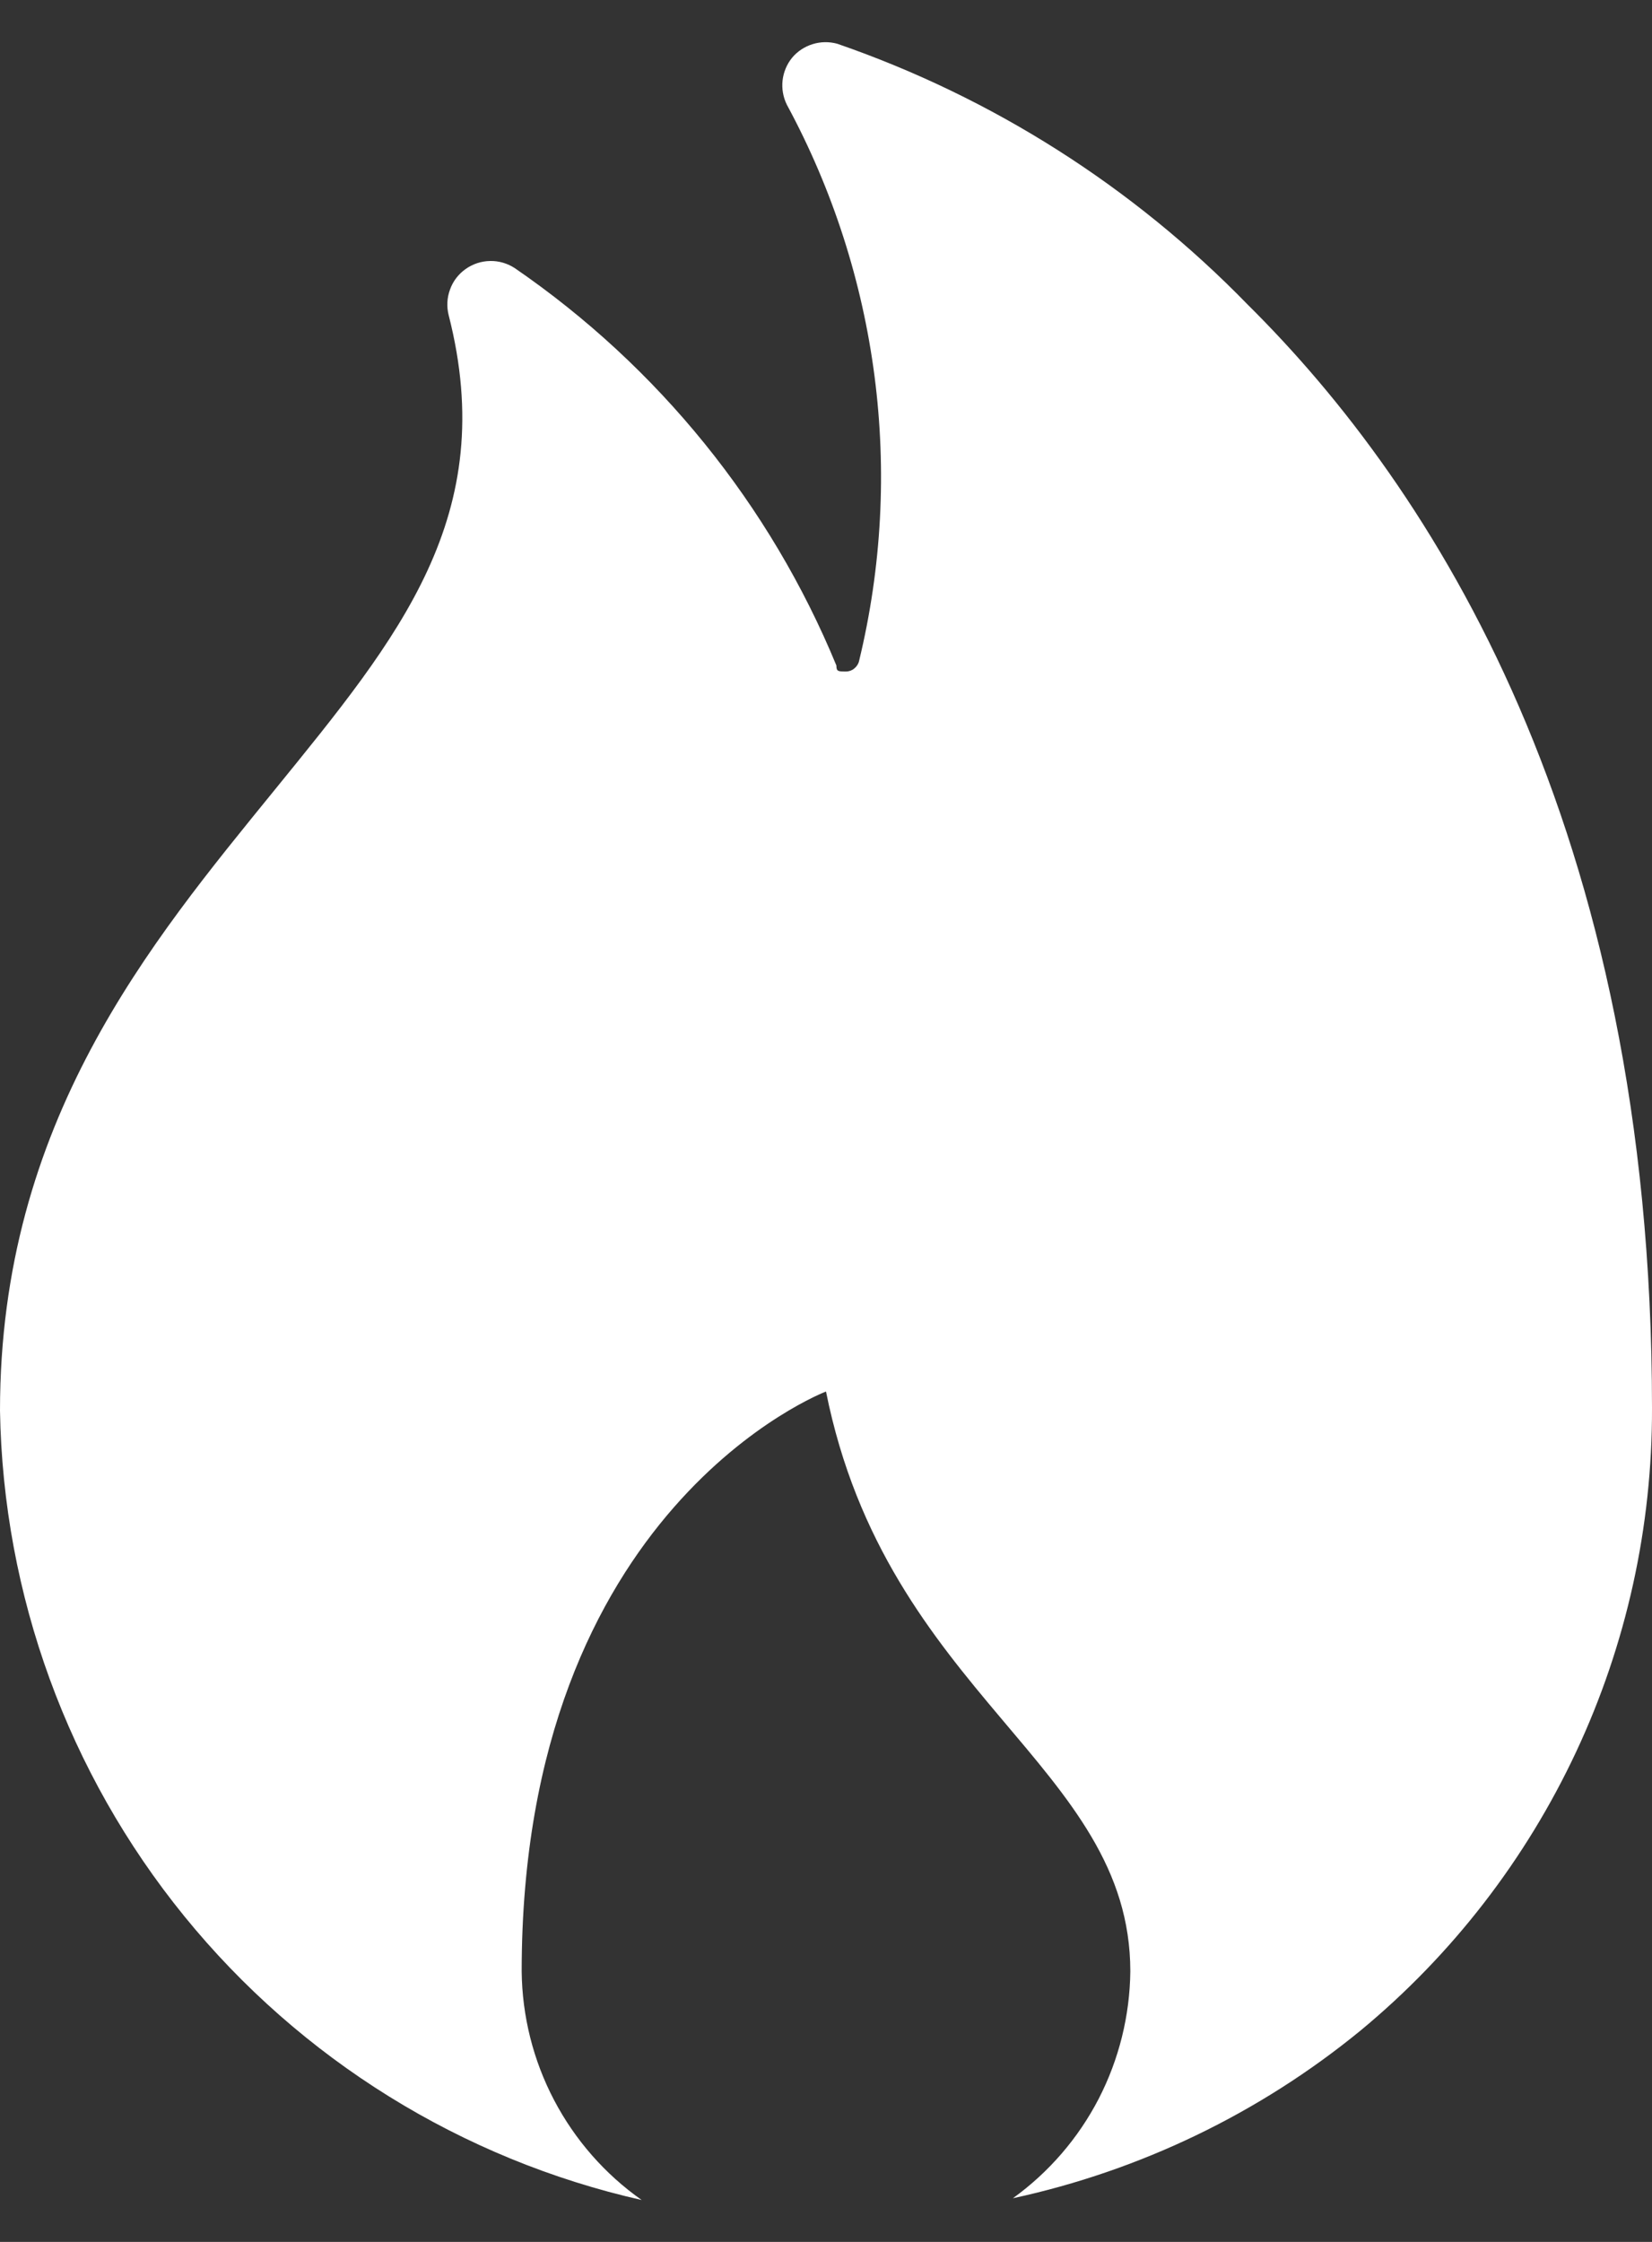 <svg xmlns="http://www.w3.org/2000/svg" width="14" height="19" viewBox="0 0 14 19" fill="none">
  <rect x="0" y="0" width="14" height="19" fill="#333333" stroke="none"/>
  <path d="M10.574 2.582C9.603 1.583 8.412 0.826 7.096 0.371C7.027 0.352 6.955 0.353 6.887 0.374C6.819 0.395 6.758 0.435 6.713 0.489C6.668 0.544 6.64 0.611 6.632 0.682C6.624 0.752 6.637 0.824 6.668 0.887C7.448 2.329 7.666 4.01 7.28 5.603C7.274 5.628 7.259 5.65 7.239 5.666C7.22 5.682 7.195 5.691 7.169 5.691C7.103 5.691 7.088 5.691 7.088 5.64C6.526 4.277 5.578 3.107 4.362 2.272C4.3 2.232 4.227 2.21 4.153 2.212C4.079 2.213 4.006 2.237 3.946 2.28C3.885 2.323 3.839 2.383 3.814 2.453C3.788 2.523 3.784 2.598 3.802 2.67C4.237 4.372 3.382 5.397 2.328 6.694C1.275 7.99 0 9.508 0 11.955C0.026 13.518 0.576 15.027 1.562 16.24C2.548 17.453 3.913 18.3 5.438 18.645C5.127 18.426 4.873 18.136 4.696 17.799C4.519 17.462 4.425 17.088 4.421 16.707C4.421 12.773 7 11.793 7 11.793C7.516 14.371 9.579 14.961 9.579 16.707C9.575 17.083 9.483 17.453 9.311 17.787C9.138 18.121 8.889 18.41 8.584 18.63C9.665 18.396 10.675 17.909 11.531 17.208C12.307 16.566 12.93 15.759 13.357 14.847C13.784 13.935 14.003 12.94 14 11.932C14 7.003 12.136 4.129 10.574 2.582Z" fill="white"/>
</svg>
